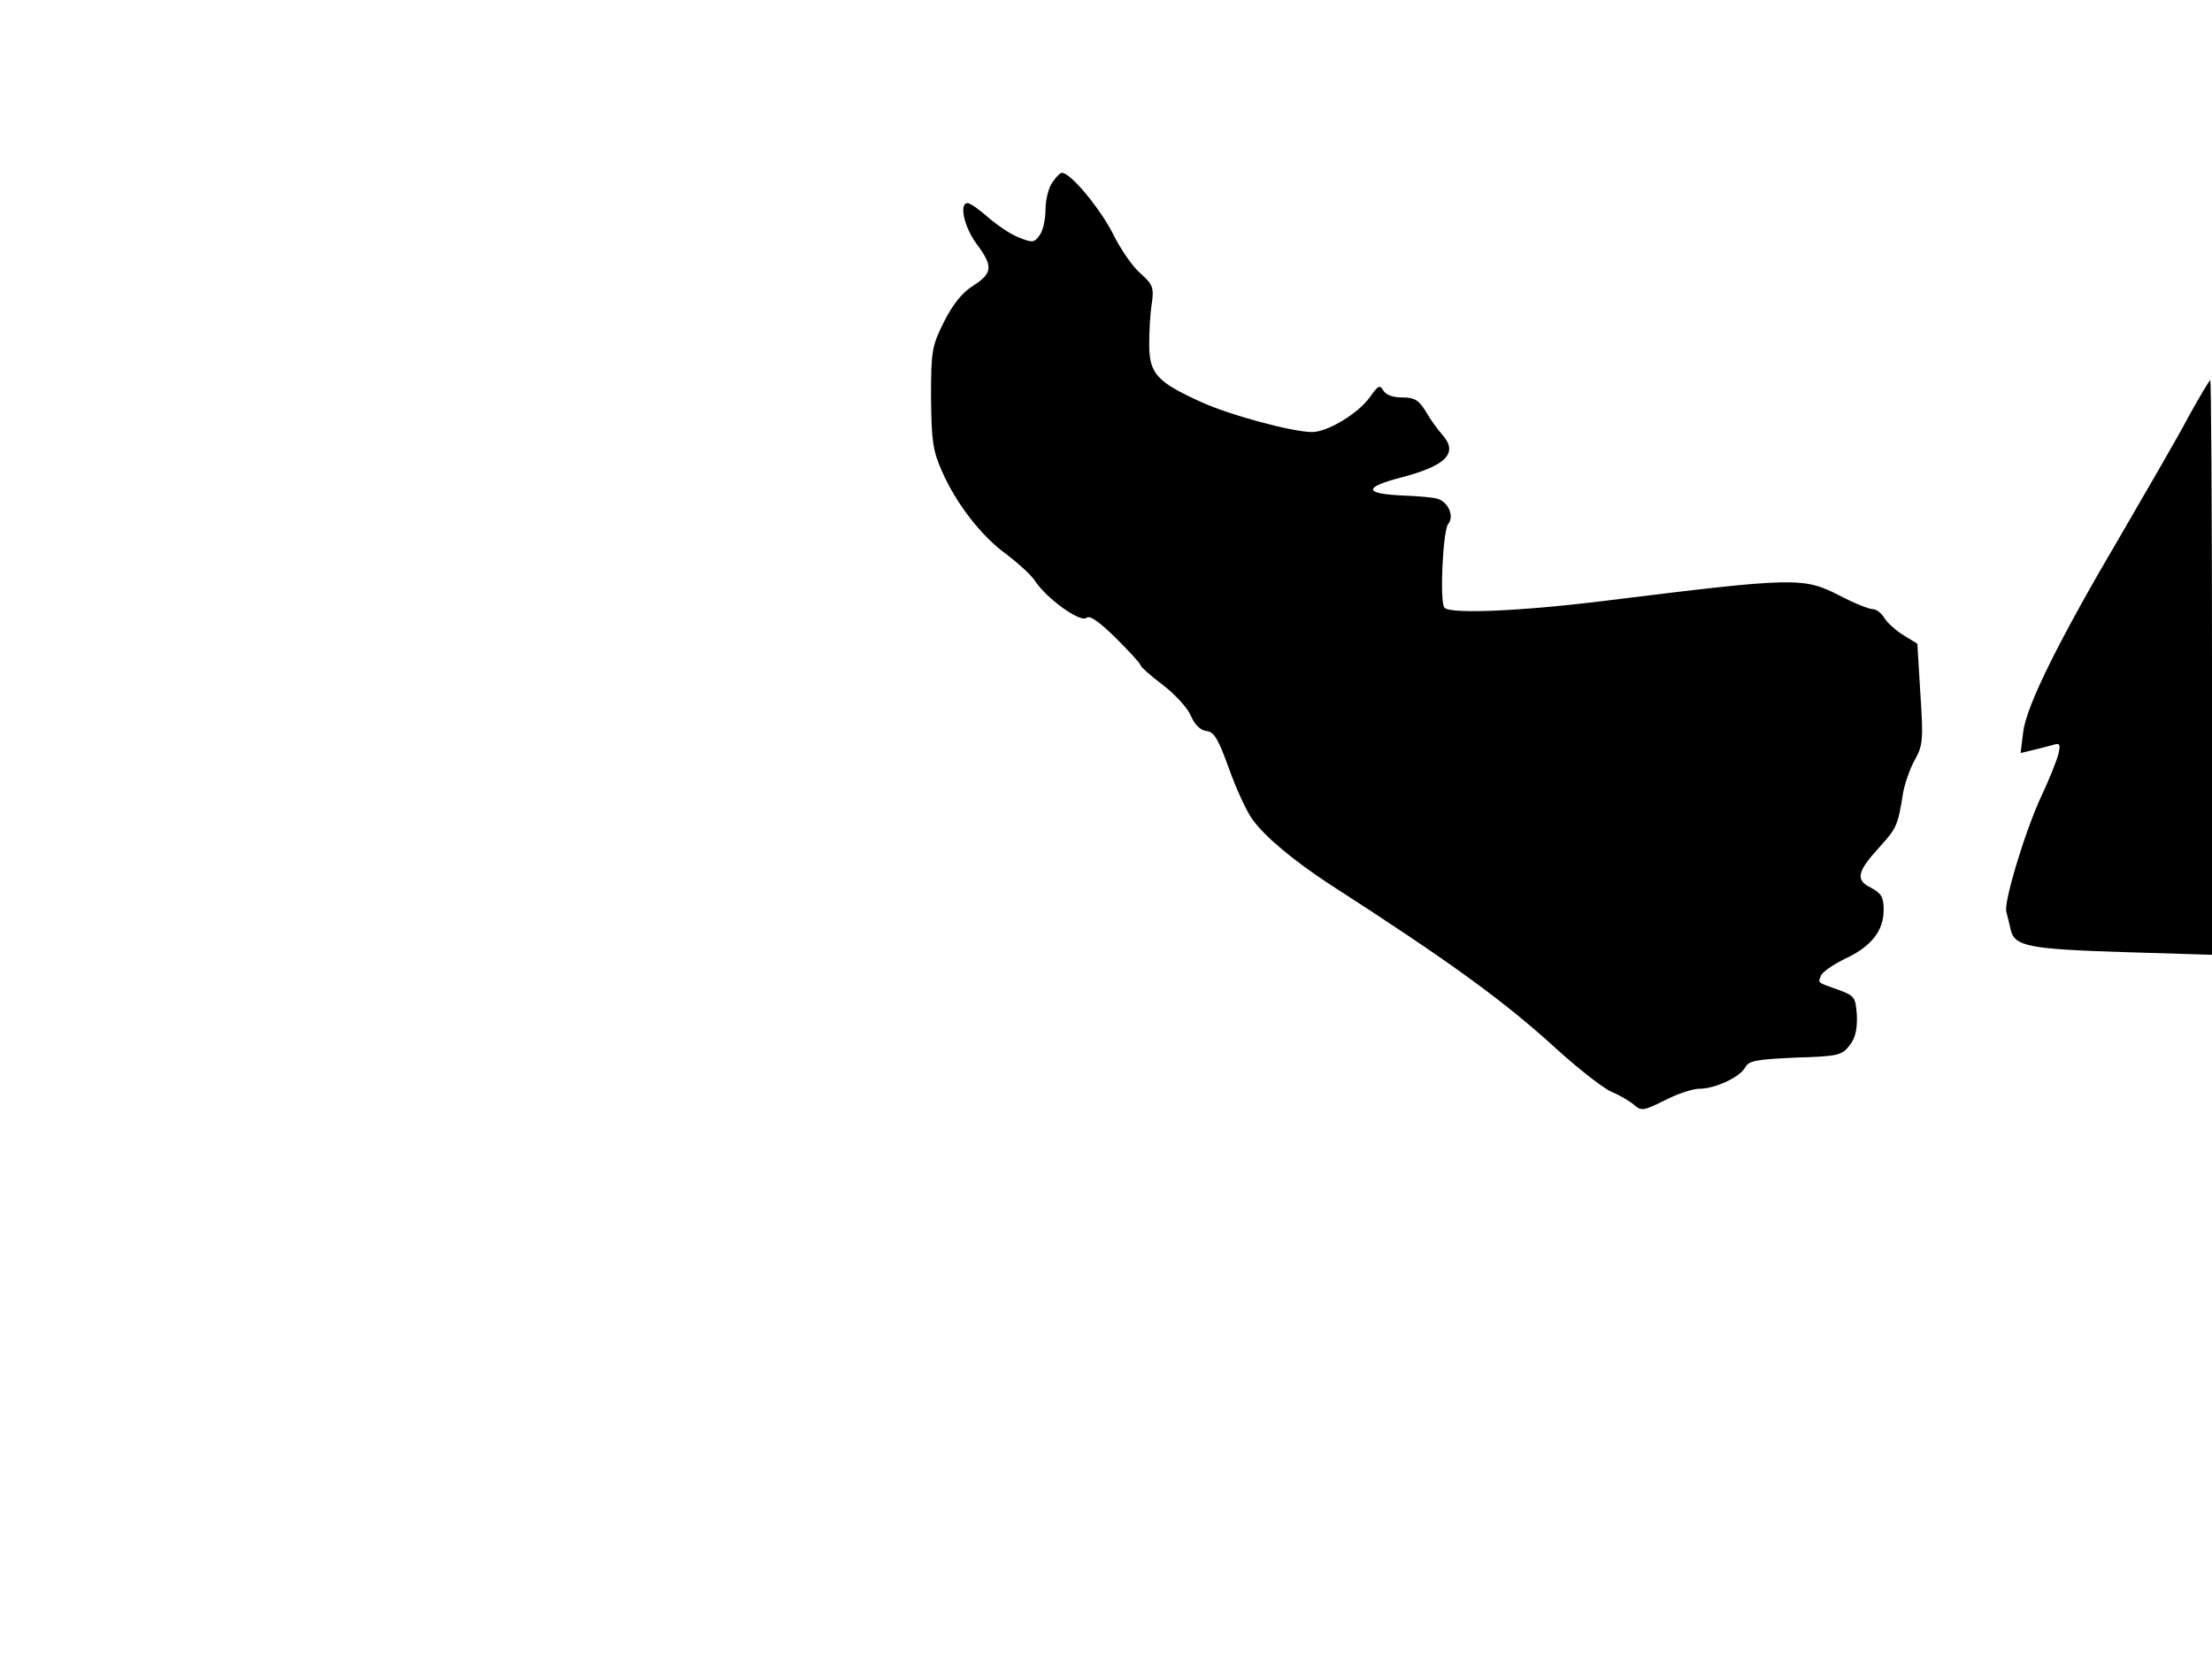 <svg xmlns="http://www.w3.org/2000/svg" width="682.667" height="512" version="1.0" viewBox="0 0 512 384"><path d="M243.6 42.2c-.9 1.2-1.6 4.1-1.6 6.3 0 2.3-.6 5-1.4 6-1.2 1.7-1.7 1.7-4.7.5-1.9-.7-5.1-2.9-7.2-4.7-2-1.8-4.2-3.3-4.7-3.3-2.1 0-.8 5.6 2 9.4 3.9 5.2 3.8 6.8-.7 9.7-2.6 1.6-4.8 4.4-6.8 8.4-2.8 5.6-3 6.7-3 17.5.1 9.9.4 12.3 2.5 17 3.3 7.6 9.3 15.3 15.1 19.4 2.6 2 5.6 4.7 6.5 6.1 2.7 4.1 10.5 9.7 11.9 8.5.8-.6 2.8.8 6.8 4.7 3.1 3.1 5.7 5.9 5.7 6.3 0 .3 2.3 2.4 5.1 4.5 2.9 2.2 5.8 5.4 6.5 7.1.9 2.1 2.2 3.4 3.6 3.6 1.9.2 2.8 1.9 5.3 8.8 1.7 4.7 4.1 10 5.5 11.8 2.9 4 9.6 9.5 17.5 14.7 28.3 18.2 40.9 27.4 53 38.5 5 4.5 10.6 8.9 12.5 9.7s4.3 2.2 5.3 3.1c1.6 1.4 2.2 1.3 7-1.1 2.9-1.5 6.5-2.7 8.1-2.7 3.6 0 9.4-2.7 10.6-5 .8-1.5 2.7-1.8 11.6-2.2 9.8-.3 10.7-.5 12.5-2.8 1.4-1.8 1.8-3.8 1.7-7-.3-4.2-.5-4.5-4.3-5.9-5-1.8-4.7-1.5-4-3.3.3-.8 2.9-2.6 5.6-3.9 6-2.8 8.9-6.4 8.9-11.3 0-2.9-.5-3.8-2.9-5.1-3.7-1.8-3.3-3.7 2-9.5 3.9-4.3 4.2-4.9 5.4-12.5.4-2.2 1.6-5.6 2.7-7.6 1.9-3.4 2-4.7 1.3-15.3l-.7-11.6-3.1-1.9c-1.8-1.1-3.8-2.9-4.5-4-.7-1.2-1.9-2.1-2.7-2.1-.9 0-4.4-1.4-7.8-3.2-8.3-4.2-10.1-4.2-53.7 1.2-19.9 2.5-36.8 3.2-37.7 1.6-1.1-1.6-.3-17.9.9-19.3 1.5-1.8 0-5.2-2.6-5.9-1.2-.3-4.8-.6-7.8-.7-9.2-.4-9.3-1.9-.4-4.2 10.3-2.7 13.1-5.6 9.6-9.7-1.2-1.3-3-3.8-4-5.6-1.6-2.6-2.6-3.2-5.4-3.2-2.2 0-3.8-.6-4.4-1.6-.8-1.4-1.2-1.2-3.1 1.5-2.7 3.8-9.8 8.1-13.4 8.1-4.6 0-19.3-4-25.8-7-10.1-4.6-11.8-6.5-11.9-13 0-3 .2-7.4.6-9.7.5-3.7.3-4.4-2.6-7-1.8-1.5-4.7-5.7-6.5-9.4-3-5.8-9.7-13.9-11.7-13.9-.4 0-1.4 1-2.2 2.2m263.1 54c-2.4 4.6-9.5 16.8-15.6 27.3-14.5 24.6-22 39.7-22.8 45.9l-.6 4.9 2.9-.7c1.6-.4 3.7-.9 4.7-1.2 1.5-.5 1.7-.1 1.1 2.3-.4 1.5-2.2 6-4 9.8-3.7 8-8.7 24.5-8 26.6.2.8.7 2.6 1 4.1.9 3.9 4.3 4.5 26.9 5.2l19.7.6v-66.5c0-36.6-.2-66.5-.4-66.5s-2.4 3.7-4.9 8.2"/></svg>